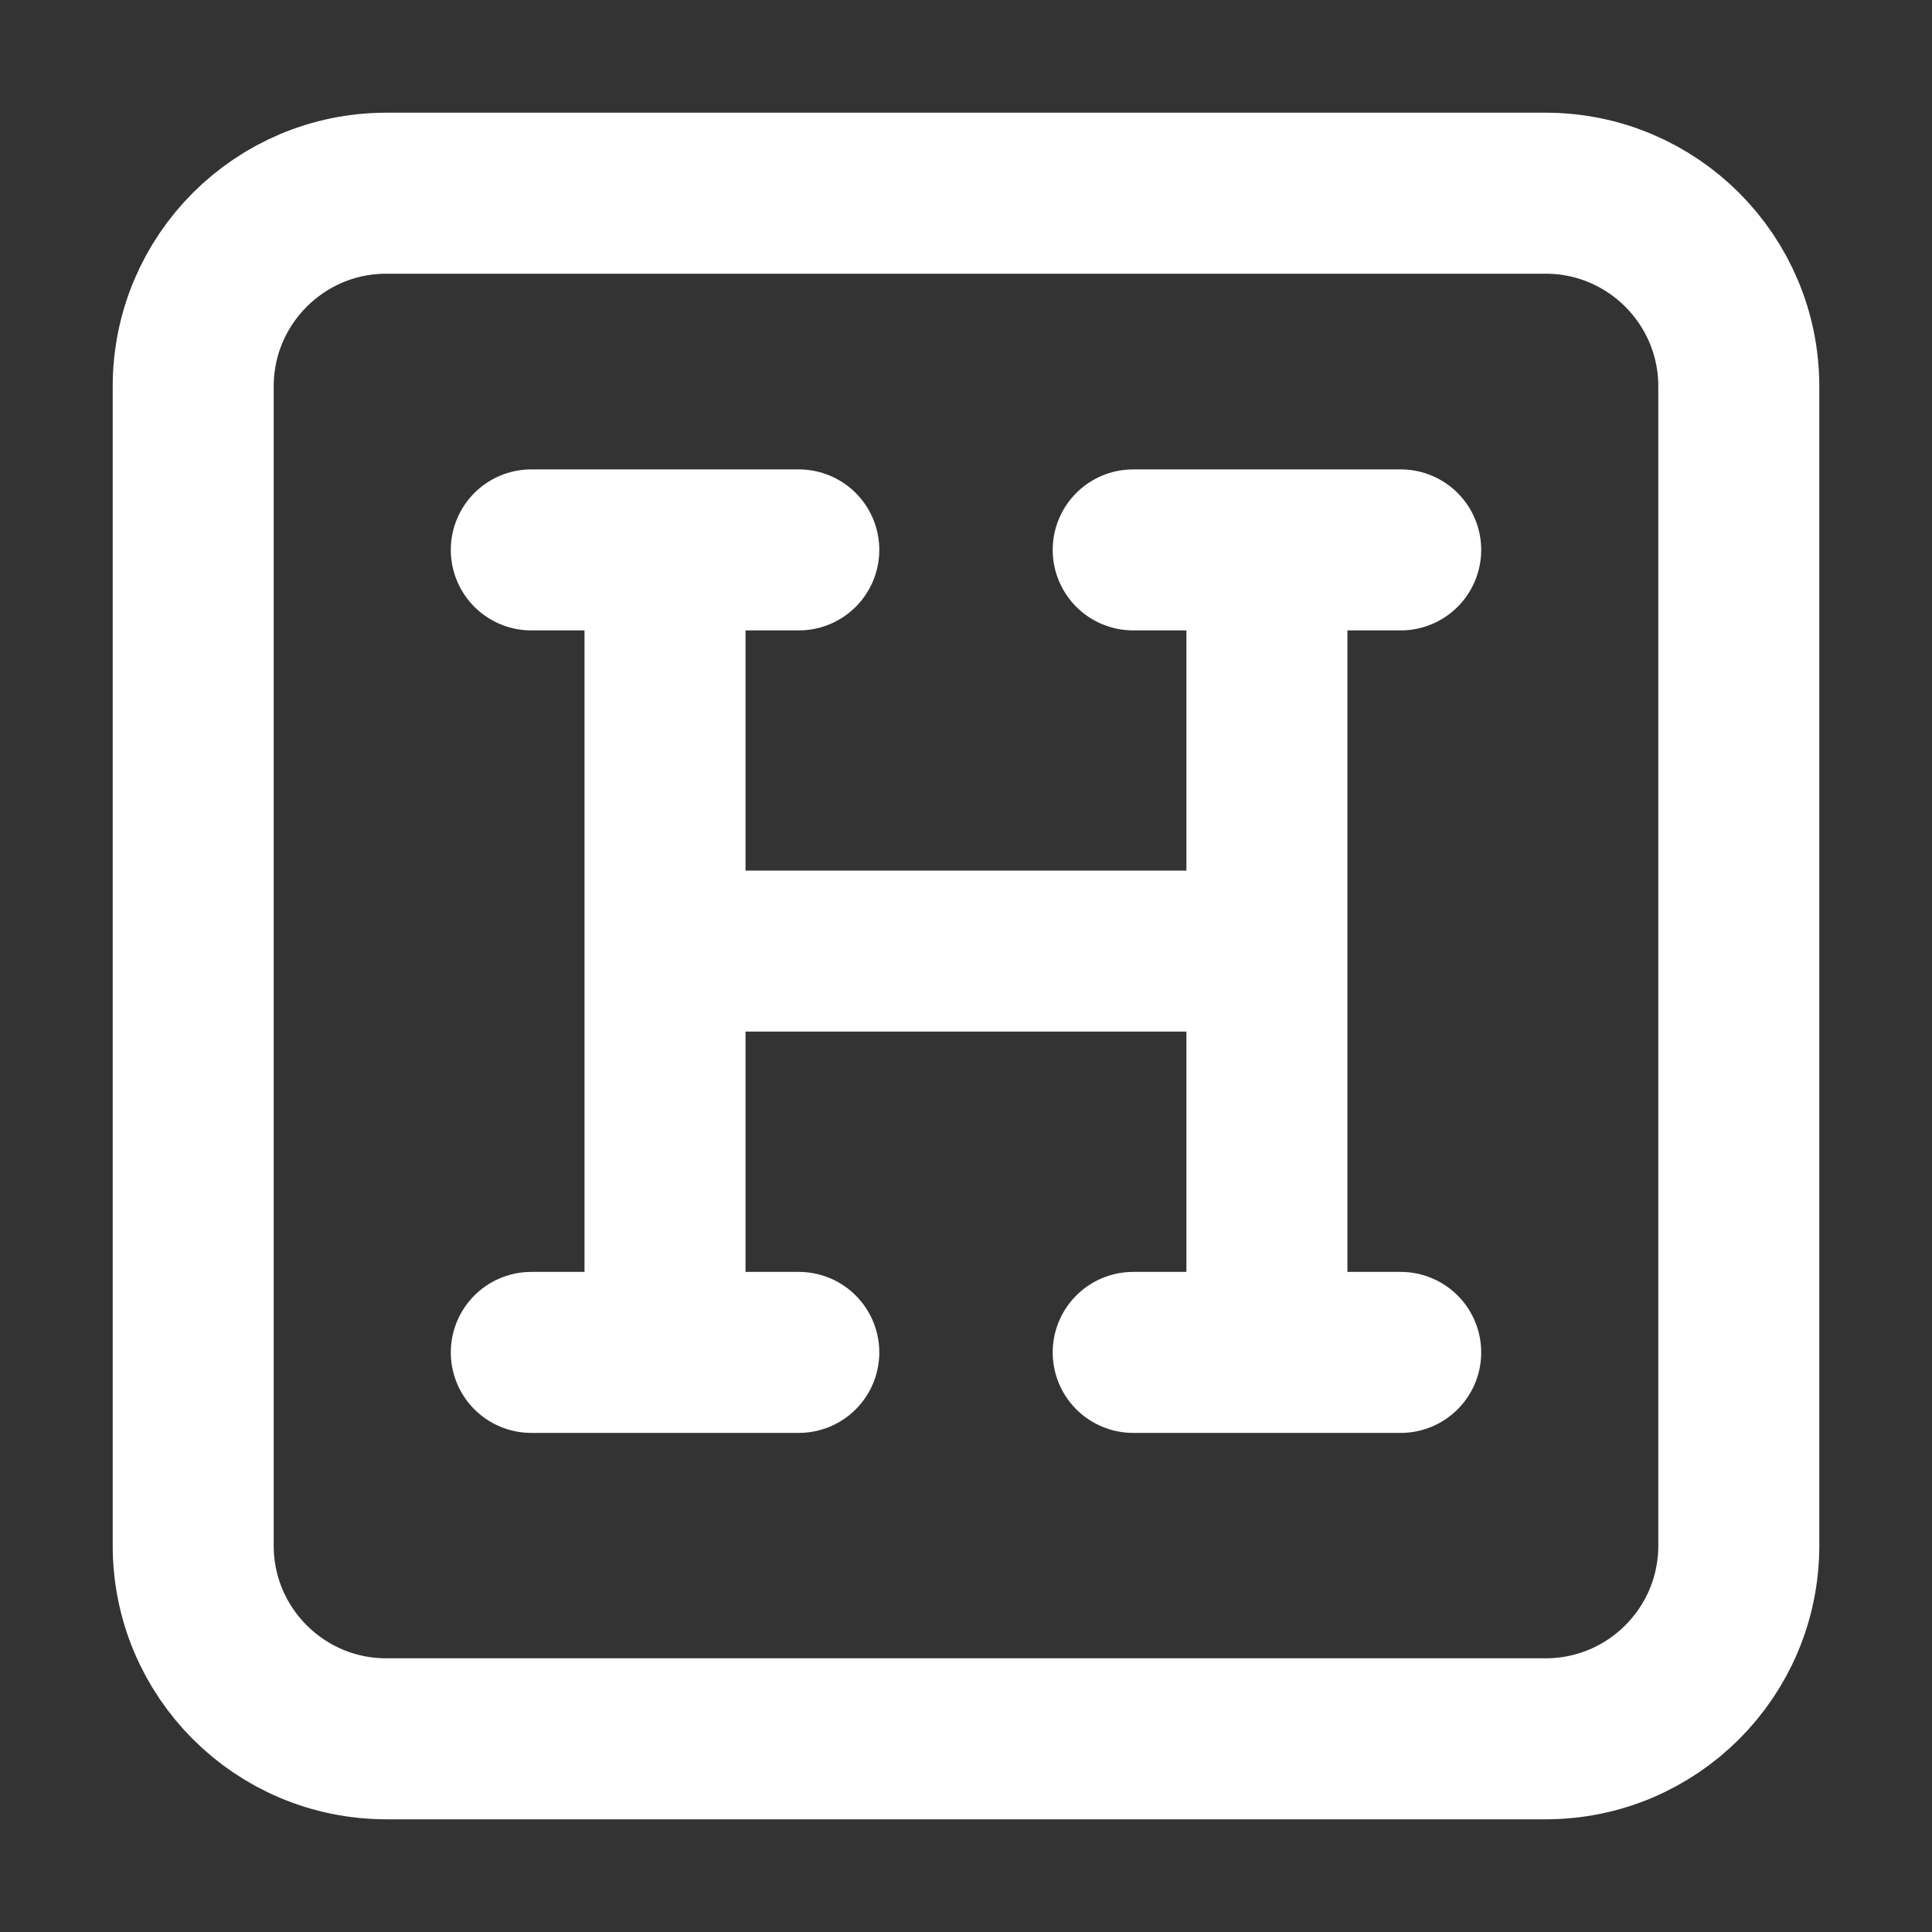 <svg width="24" height="24" viewBox="0 0 24 24" fill="none" xmlns="http://www.w3.org/2000/svg">
<rect x="0" y="0" width="24" height="24" fill="#333333" stroke="none"/>
<path d="M8.261 16.8V11.815M8.261 16.8H6.6M8.261 16.8H9.923M8.261 11.815V6.831M8.261 11.815H15.738M8.261 6.831H6.6M8.261 6.831H9.923M15.738 11.815V16.8M15.738 11.815V6.831M15.738 16.8H14.077M15.738 16.8H17.4M15.738 6.831H14.077M15.738 6.831H17.4M4.8 21.6H19.2C20.525 21.6 21.6 20.526 21.6 19.2V4.8C21.6 3.475 20.525 2.4 19.2 2.4H4.8C3.474 2.4 2.4 3.475 2.4 4.8V19.2C2.4 20.526 3.474 21.6 4.8 21.6Z" stroke="white" stroke-width="2" stroke-linecap="round" stroke-linejoin="round"/>
</svg>
